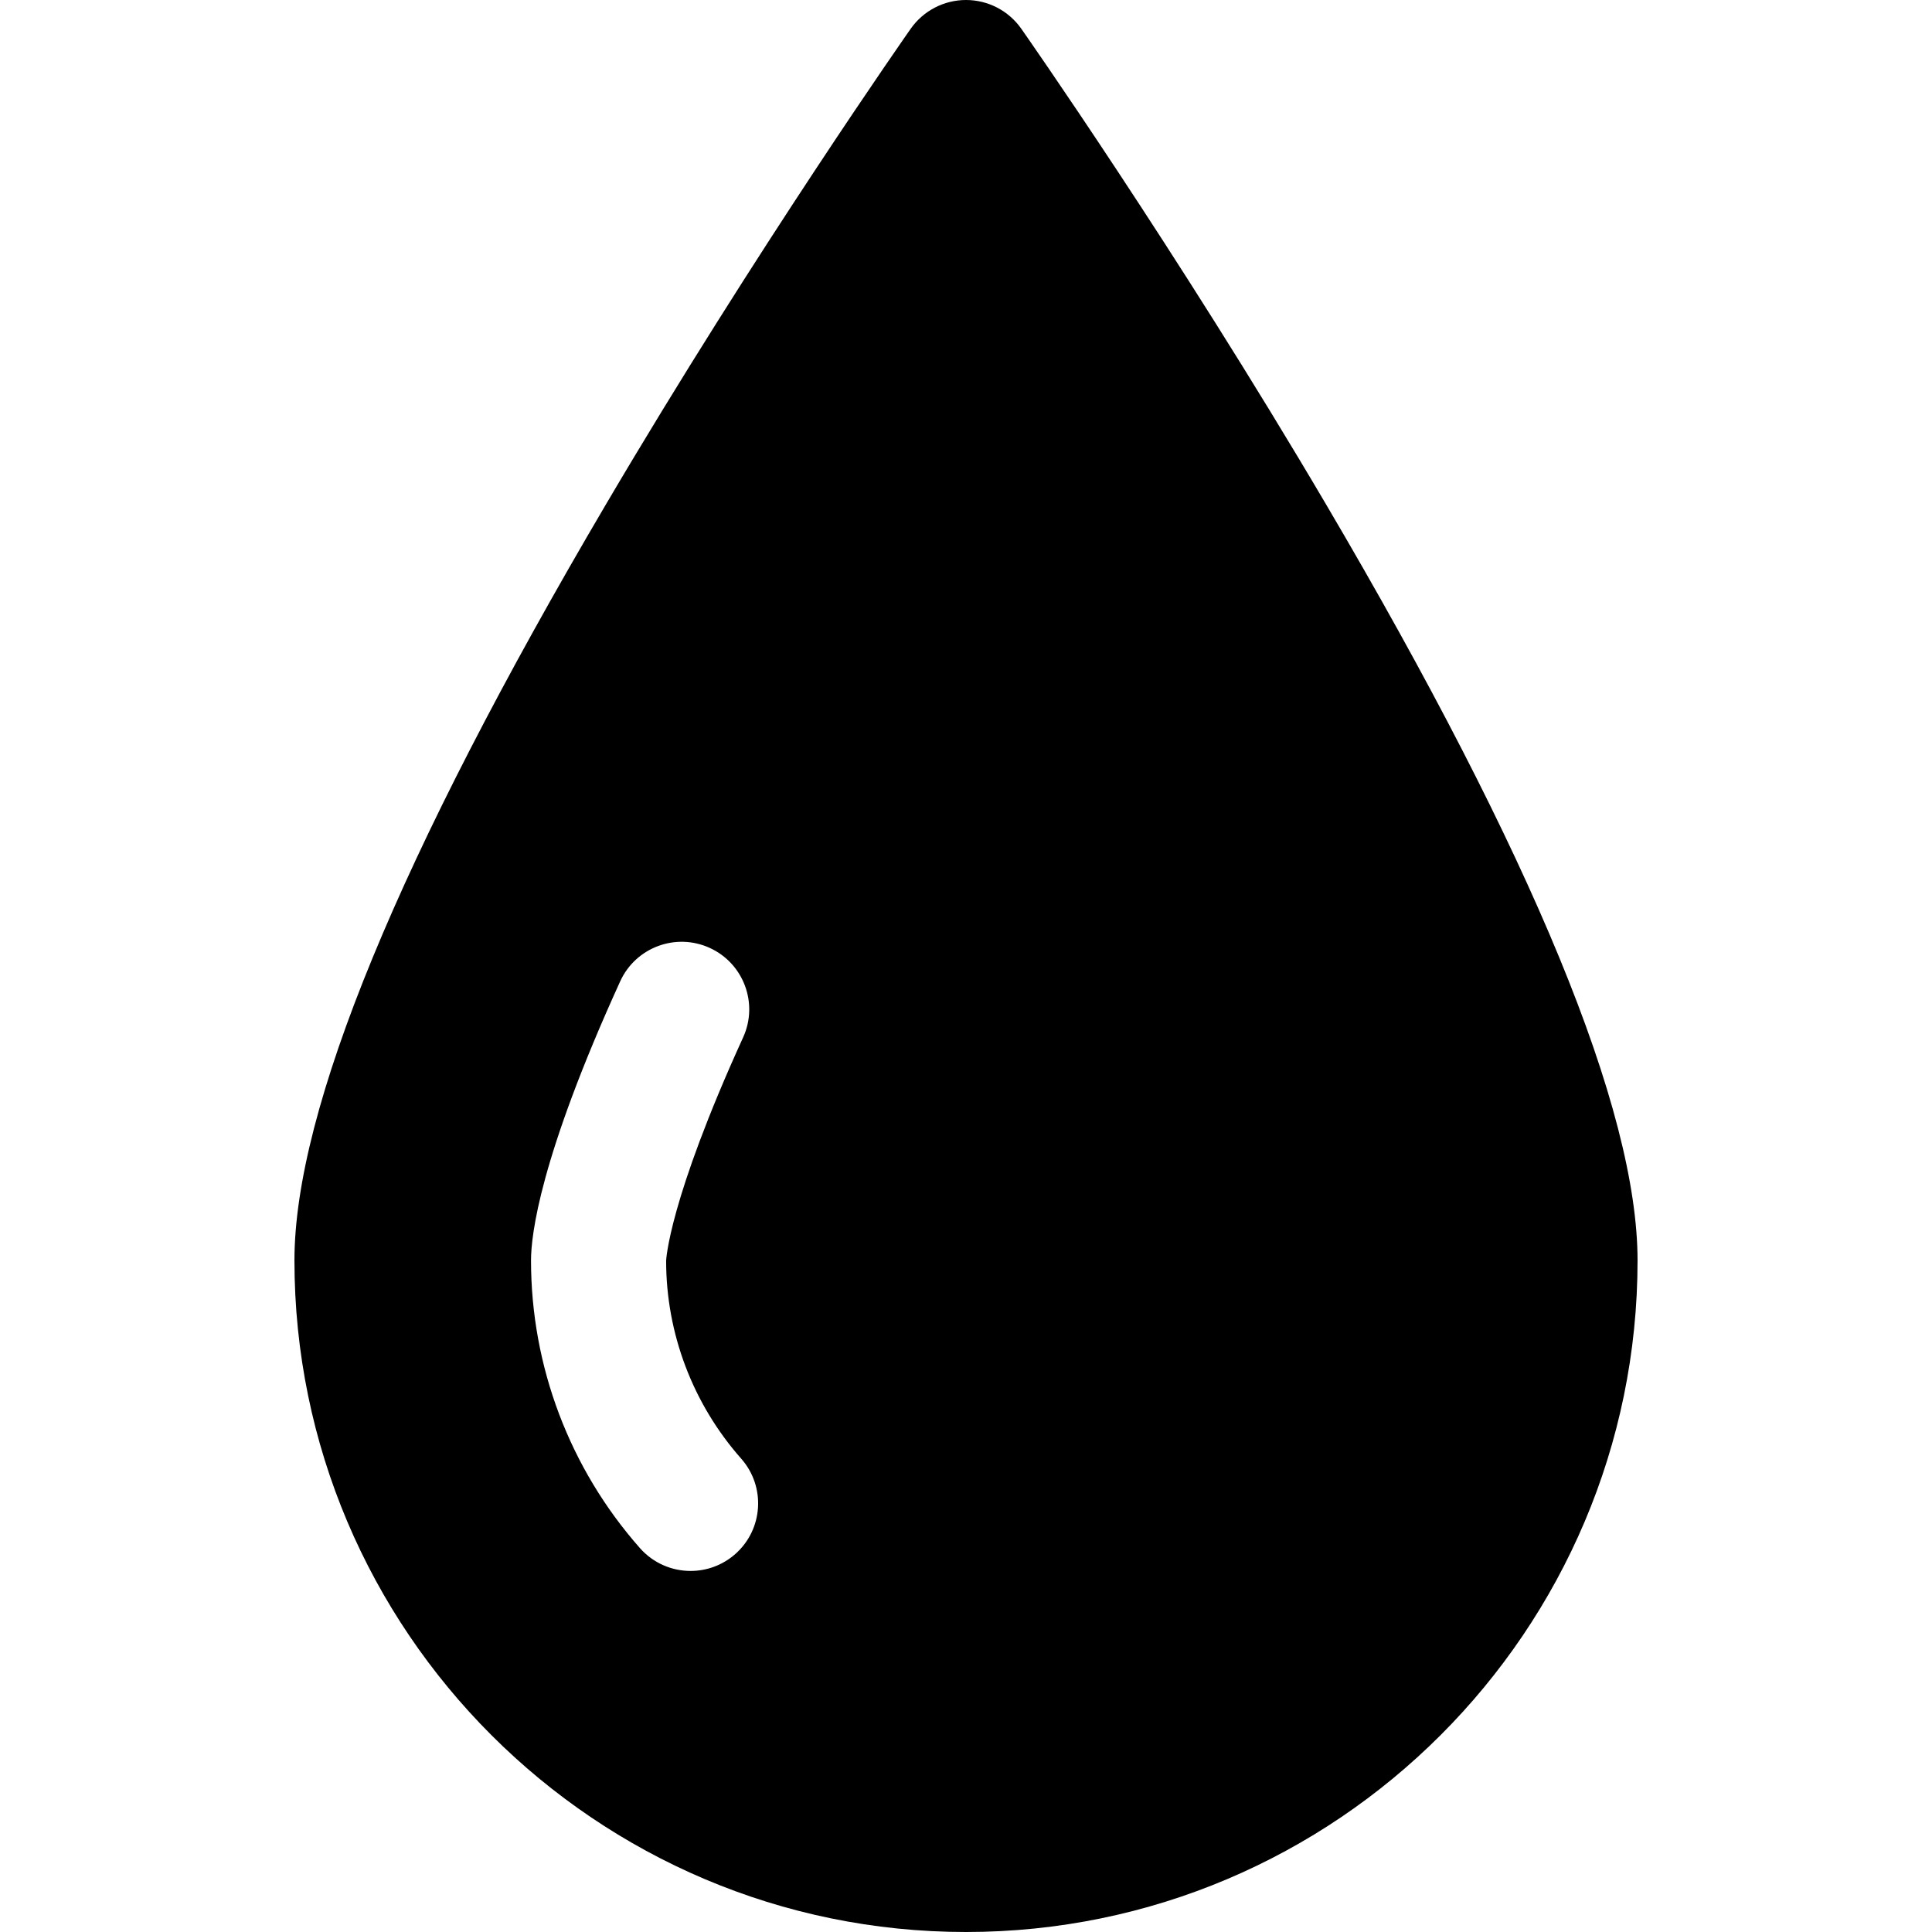 <?xml version="1.0" encoding="iso-8859-1"?>
<!-- Generator: Adobe Illustrator 19.0.0, SVG Export Plug-In . SVG Version: 6.00 Build 0)  -->
<svg version="1.1" id="Layer_1" xmlns="http://www.w3.org/2000/svg" xmlns:xlink="http://www.w3.org/1999/xlink" x="0px" y="0px"
	 viewBox="0 0 512 512" style="enable-background:new 0 0 512 512;" xml:space="preserve">
<g>
	<g>
		<path d="M351.461,133.735c-39.922-67.82-80.41-125.552-80.814-126.126C267.294,2.839,261.83,0,256.001,0
			c-5.83,0-11.294,2.839-14.646,7.609c-0.404,0.574-40.894,58.306-80.816,126.126c-54.748,93.009-82.508,160.399-82.508,200.297
			C78.031,432.163,157.868,512,256.001,512s177.968-79.837,177.968-177.968C433.967,294.134,406.208,226.744,351.461,133.735z
			 M194.86,411.833c-3.404,3.006-7.633,4.483-11.843,4.483c-4.956,0-9.887-2.045-13.427-6.053
			c-18.613-21.079-28.864-48.151-28.864-76.233c0-6.657,2.303-27.19,23.633-73.967c4.101-8.996,14.721-12.963,23.717-8.862
			c8.996,4.101,12.965,14.721,8.862,23.717c-19.747,43.307-20.402,59.051-20.406,59.206c0,19.253,7.066,37.909,19.897,52.439
			C202.974,393.975,202.27,405.289,194.86,411.833z"/>
	</g>
</g>
<g>
</g>
<g>
</g>
<g>
</g>
<g>
</g>
<g>
</g>
<g>
</g>
<g>
</g>
<g>
</g>
<g>
</g>
<g>
</g>
<g>
</g>
<g>
</g>
<g>
</g>
<g>
</g>
<g>
</g>
</svg>
